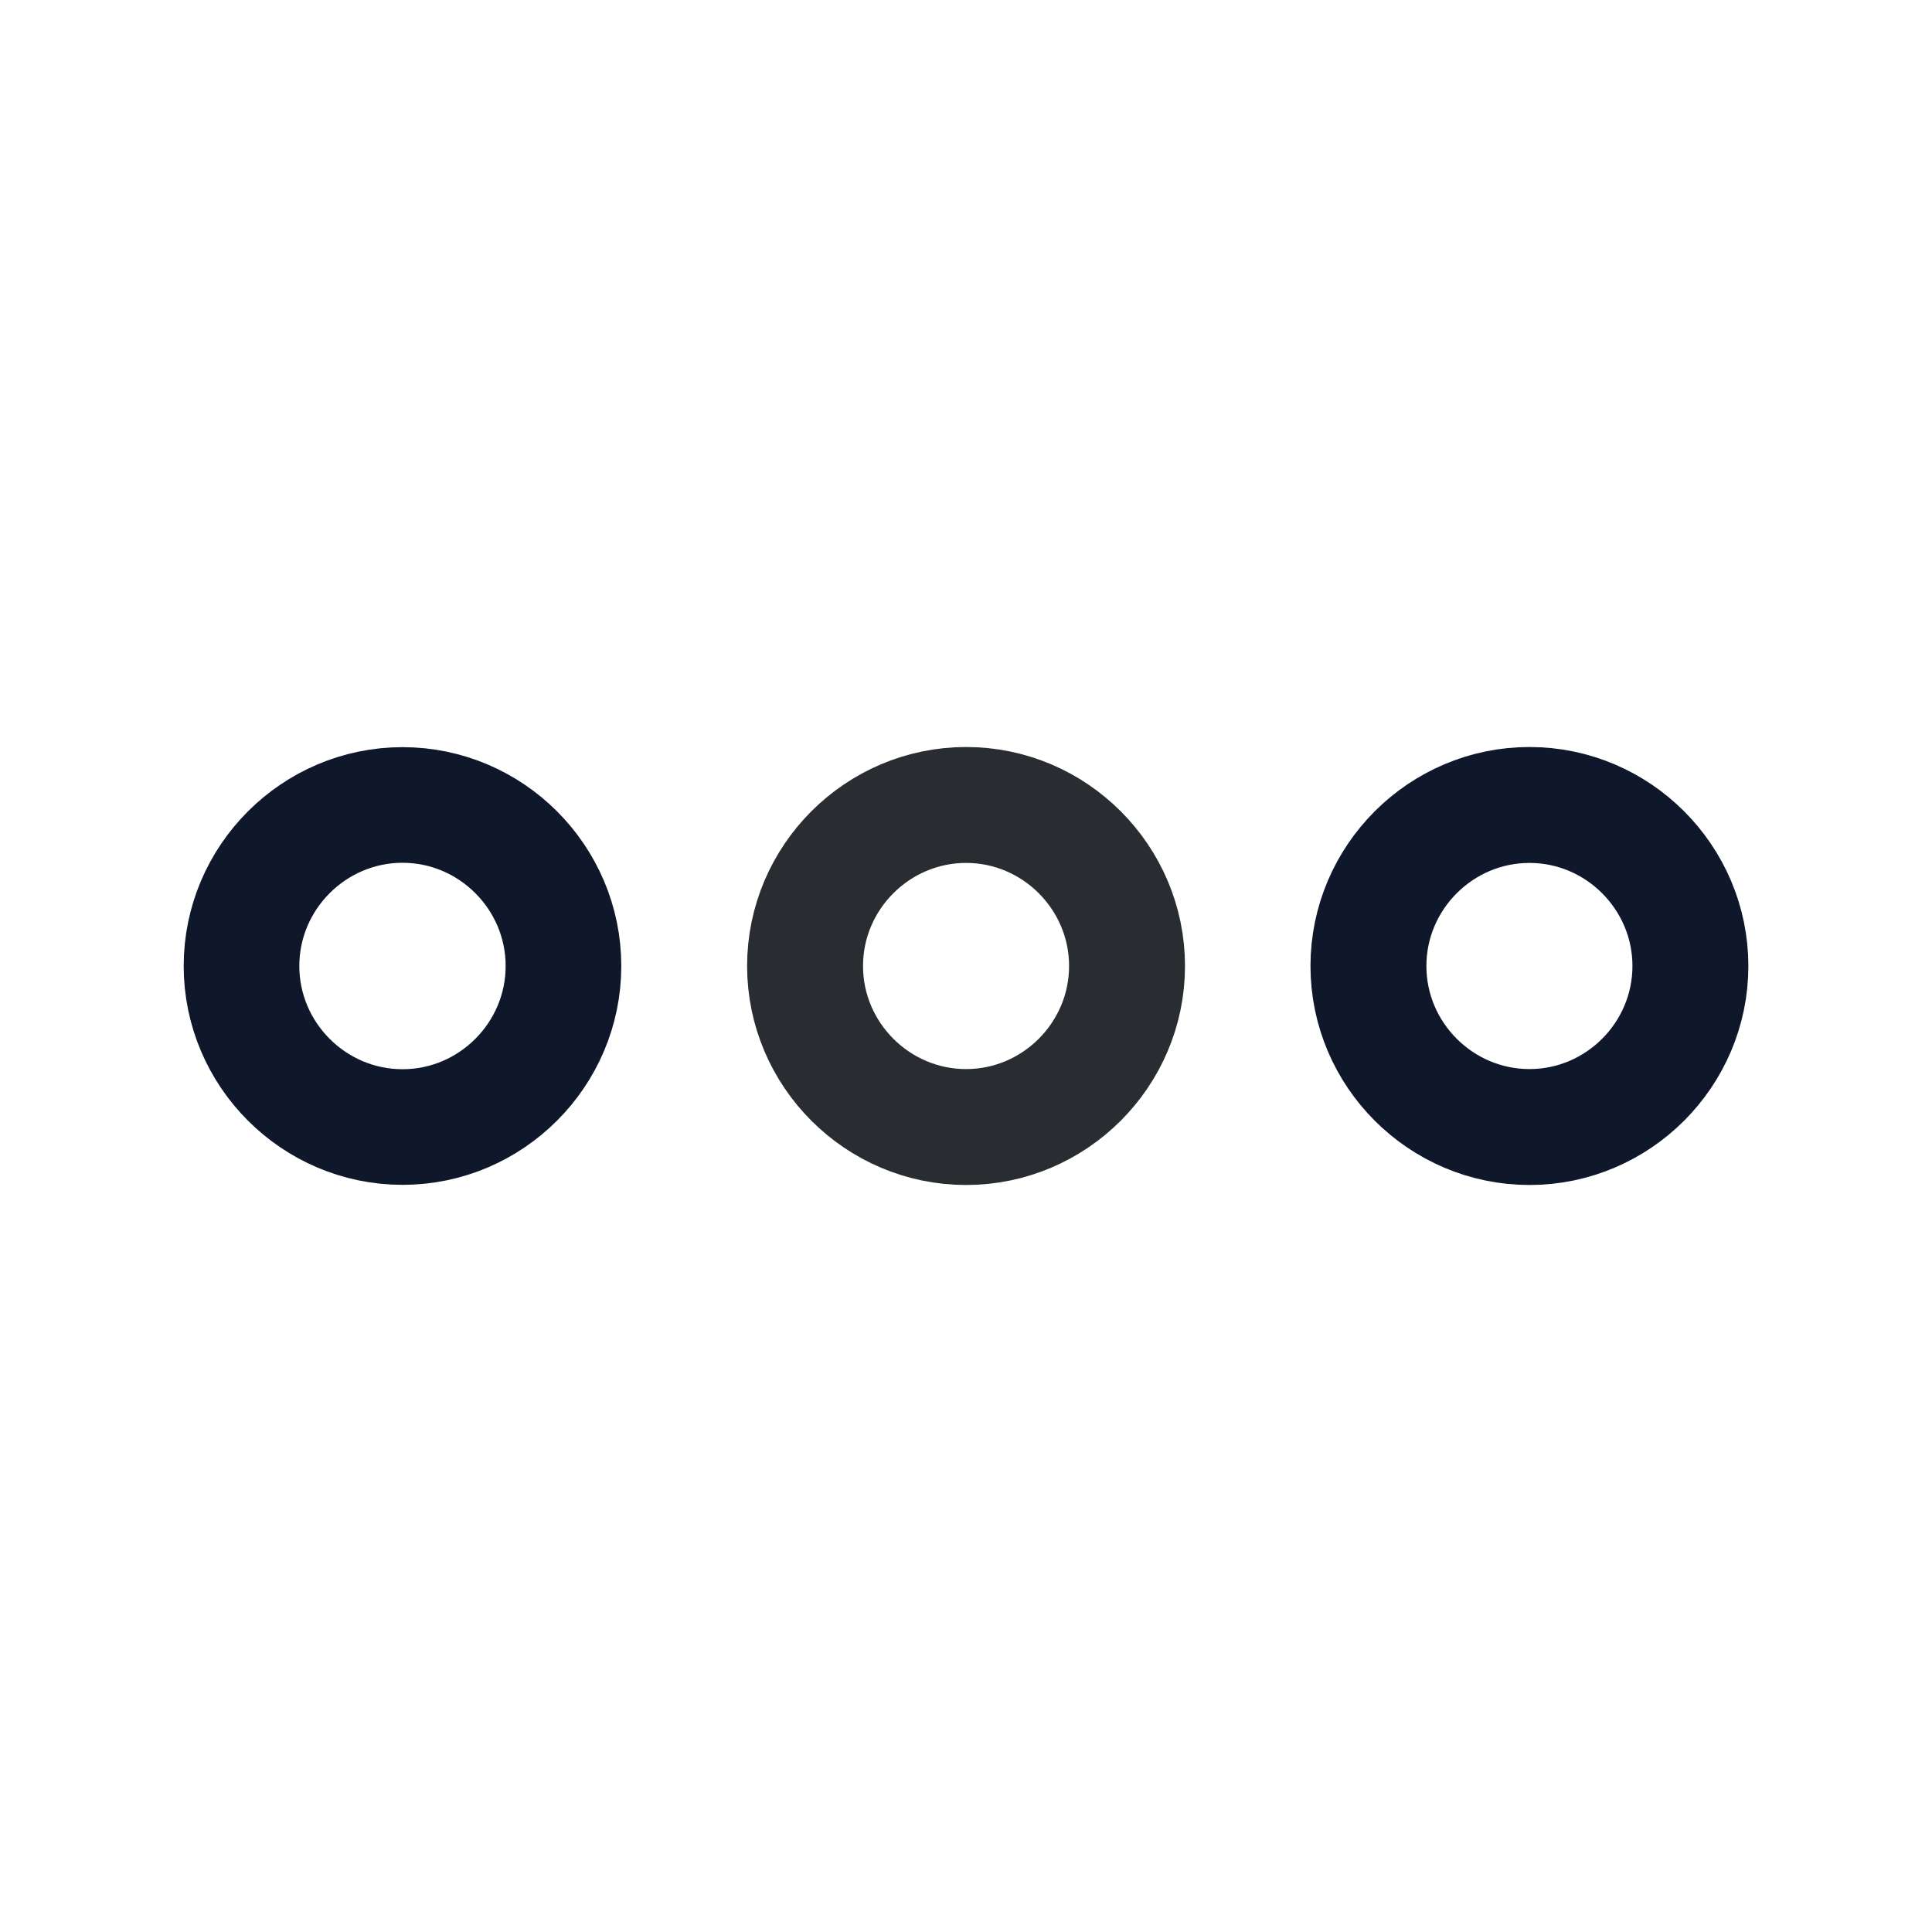 <svg width="20" height="20" viewBox="0 0 20 20" fill="none" xmlns="http://www.w3.org/2000/svg">
<path d="M4.167 8.333C3.25 8.333 2.5 9.083 2.5 10C2.5 10.917 3.25 11.667 4.167 11.667C5.083 11.667 5.833 10.917 5.833 10C5.833 9.083 5.083 8.333 4.167 8.333Z" stroke="#0F172A" stroke-width="1.197"/>
<path d="M15.833 8.333C14.916 8.333 14.166 9.083 14.166 10C14.166 10.917 14.916 11.667 15.833 11.667C16.749 11.667 17.499 10.917 17.499 10C17.499 9.083 16.749 8.333 15.833 8.333Z" stroke="#0F172A" stroke-width="1.2"/>
<path d="M10.001 8.333C9.084 8.333 8.334 9.083 8.334 10C8.334 10.917 9.084 11.667 10.001 11.667C10.917 11.667 11.667 10.917 11.667 10C11.667 9.083 10.917 8.333 10.001 8.333Z" stroke="#292D32" stroke-width="1.2"/>
</svg>
